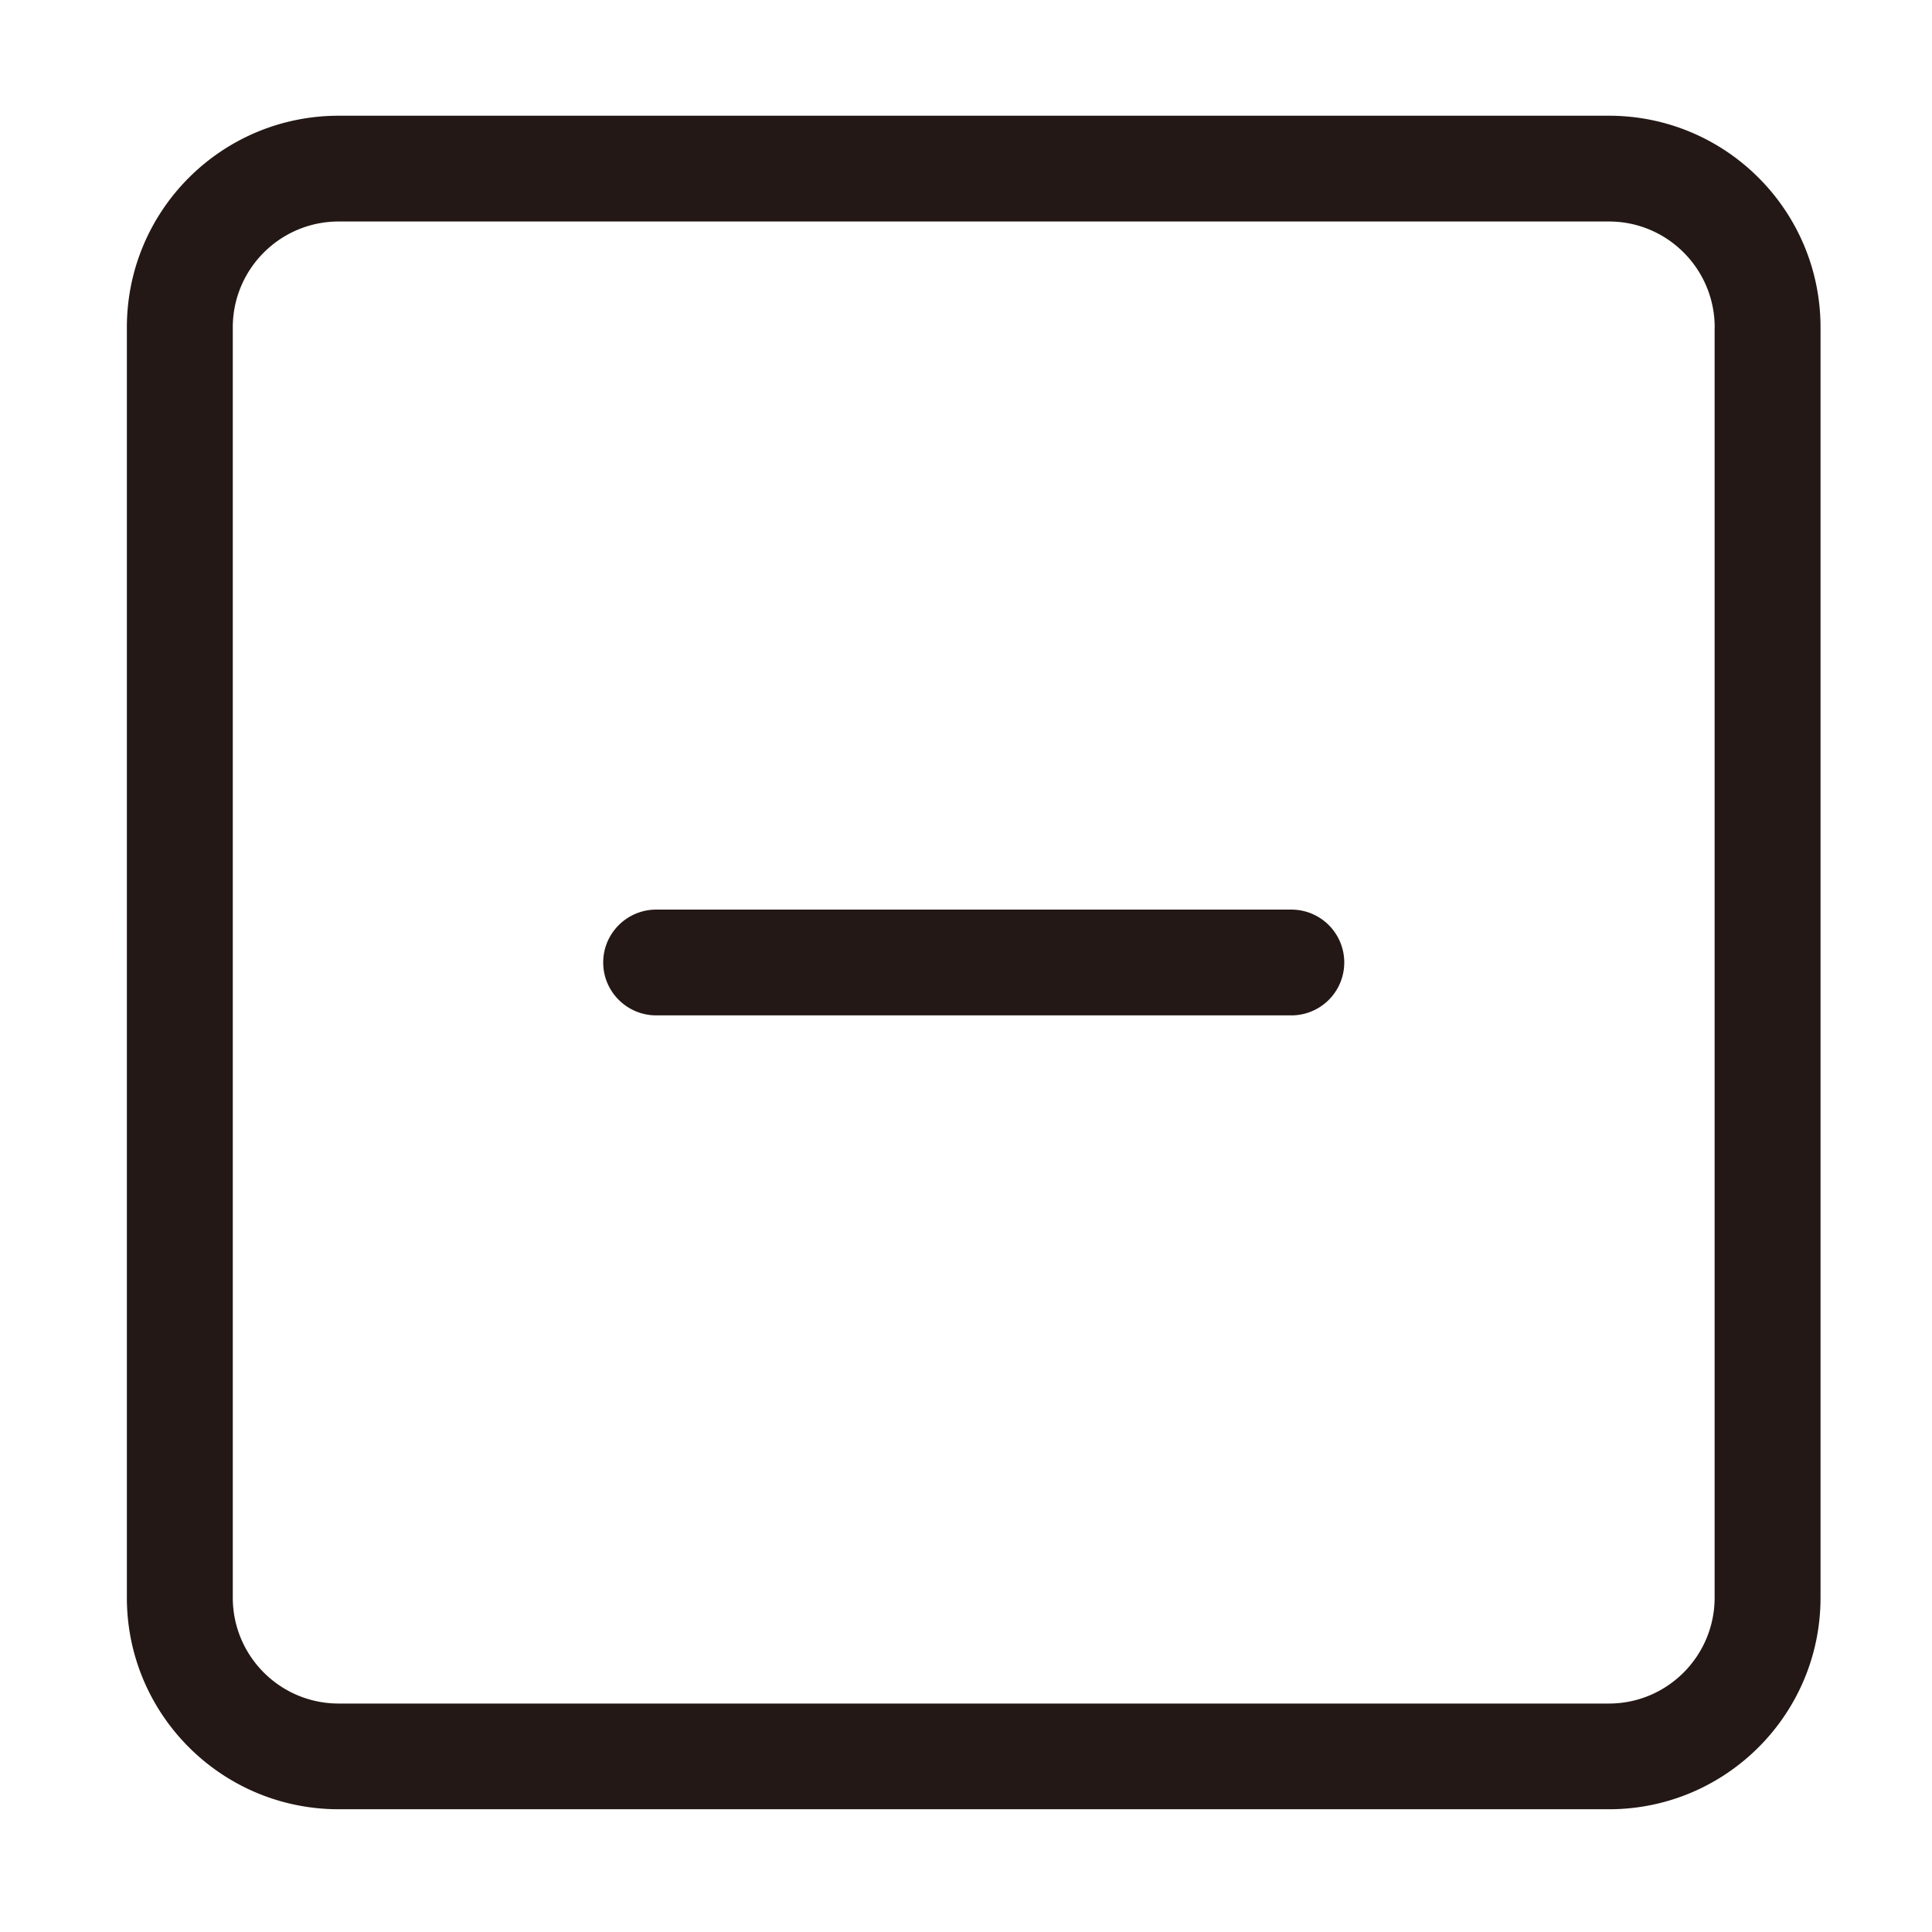 <svg t="1647234230109" class="icon" viewBox="0 0 1024 1024" version="1.1" xmlns="http://www.w3.org/2000/svg" p-id="3506" width="16" height="16"><path d="M852.755 958.941H179.517c-61.988 0-112.273-50.176-112.273-112.164V173.539c0-62.024 50.248-112.2 112.273-112.2h673.238c61.916 0 112.164 50.176 112.164 112.2v673.238c0 61.988-50.248 112.164-112.164 112.164z m56.064-785.403c0-30.958-25.07-56.136-56.028-56.136H179.517c-31.03 0-56.136 25.178-56.136 56.136v673.238c0 30.958 25.07 56.136 56.136 56.136h673.238c30.958 0 56.028-25.178 56.028-56.136V173.539h0.036z m-224.365 364.633H347.818c-15.461 0-28.104-12.535-28.104-28.032 0-15.497 12.643-28.032 28.104-28.032h336.637a28.032 28.032 0 0 1 0 56.064z" fill="#231815" p-id="3507"></path></svg>